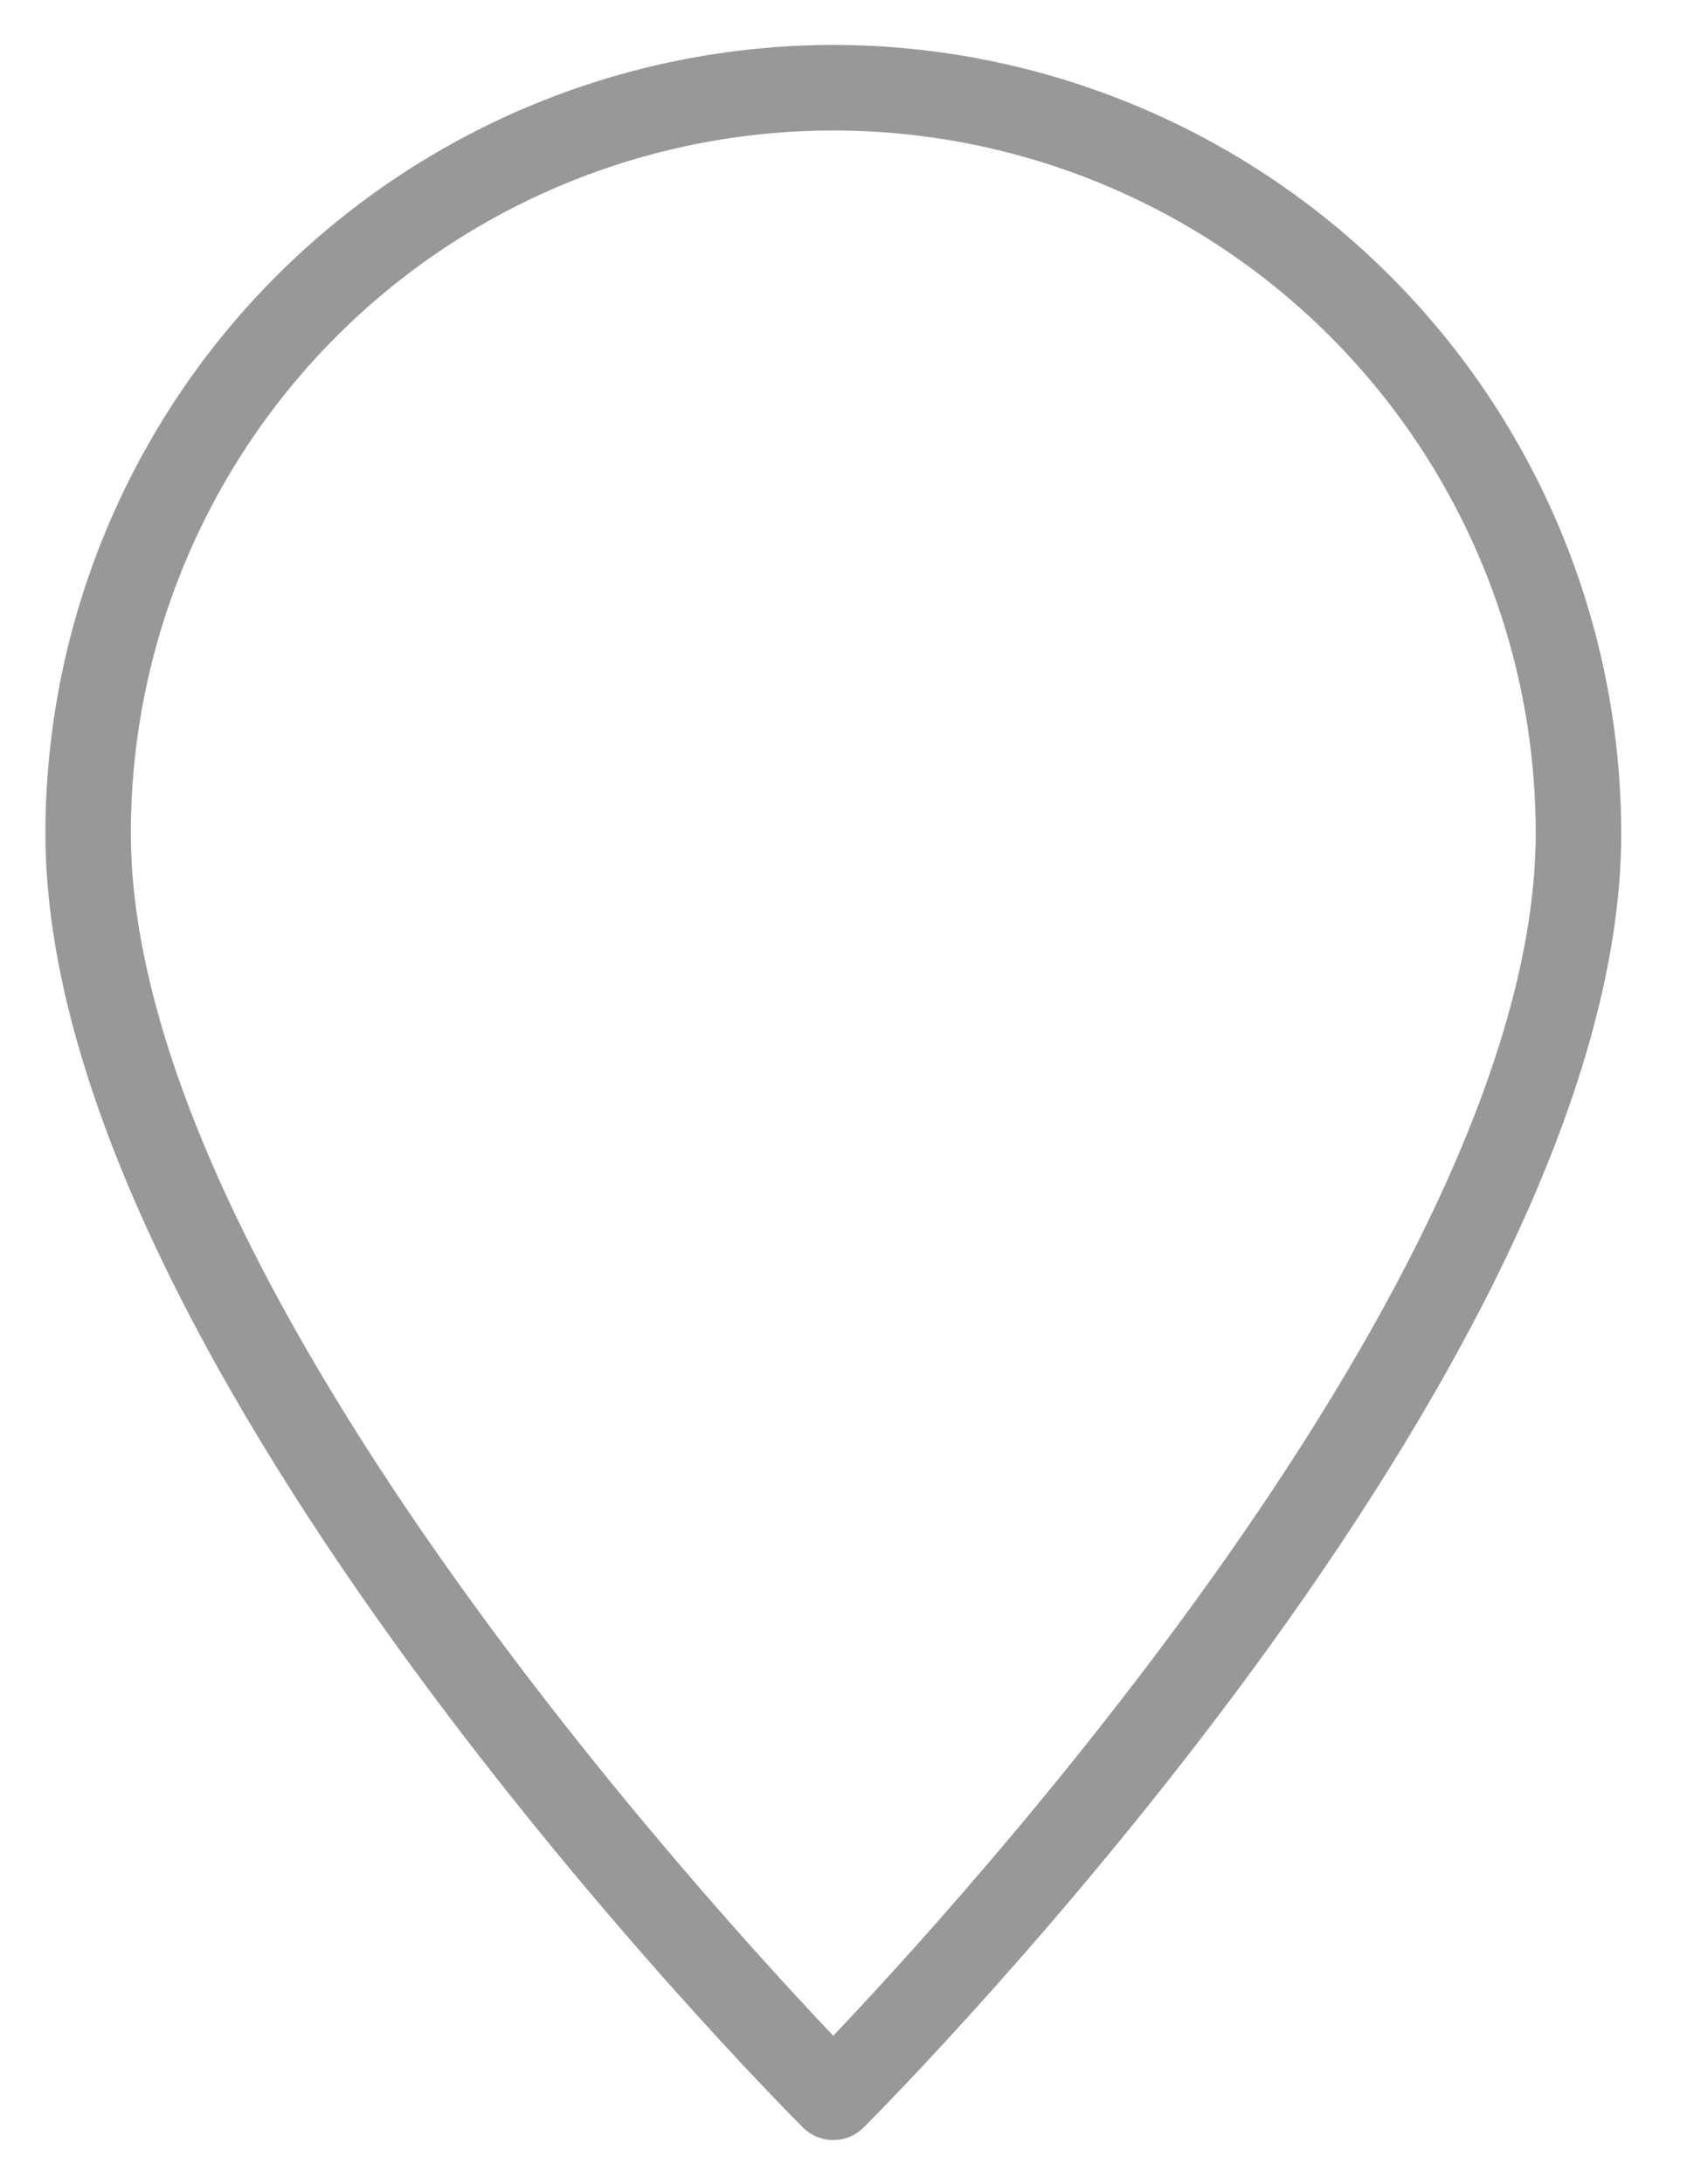 <svg width="17" height="22" viewBox="0 0 17 22" fill="none" xmlns="http://www.w3.org/2000/svg">
<path d="M8.397 0.557C6.32 0.559 4.328 1.385 2.859 2.854C1.39 4.323 0.564 6.315 0.562 8.392C0.562 13.69 7.856 21.045 8.166 21.356C8.228 21.417 8.311 21.451 8.397 21.451C8.484 21.451 8.567 21.417 8.628 21.356C8.938 21.045 16.233 13.69 16.233 8.392C16.23 6.315 15.404 4.323 13.935 2.854C12.466 1.385 10.475 0.559 8.397 0.557V0.557ZM8.397 20.656C7.143 19.346 1.214 12.911 1.214 8.392C1.214 6.487 1.971 4.66 3.318 3.313C4.665 1.966 6.492 1.21 8.397 1.21C10.302 1.21 12.129 1.966 13.476 3.313C14.823 4.66 15.58 6.487 15.58 8.392C15.58 12.911 9.651 19.346 8.397 20.656Z" fill="#989898" stroke="#989898" stroke-width="0.209"/>
</svg>
